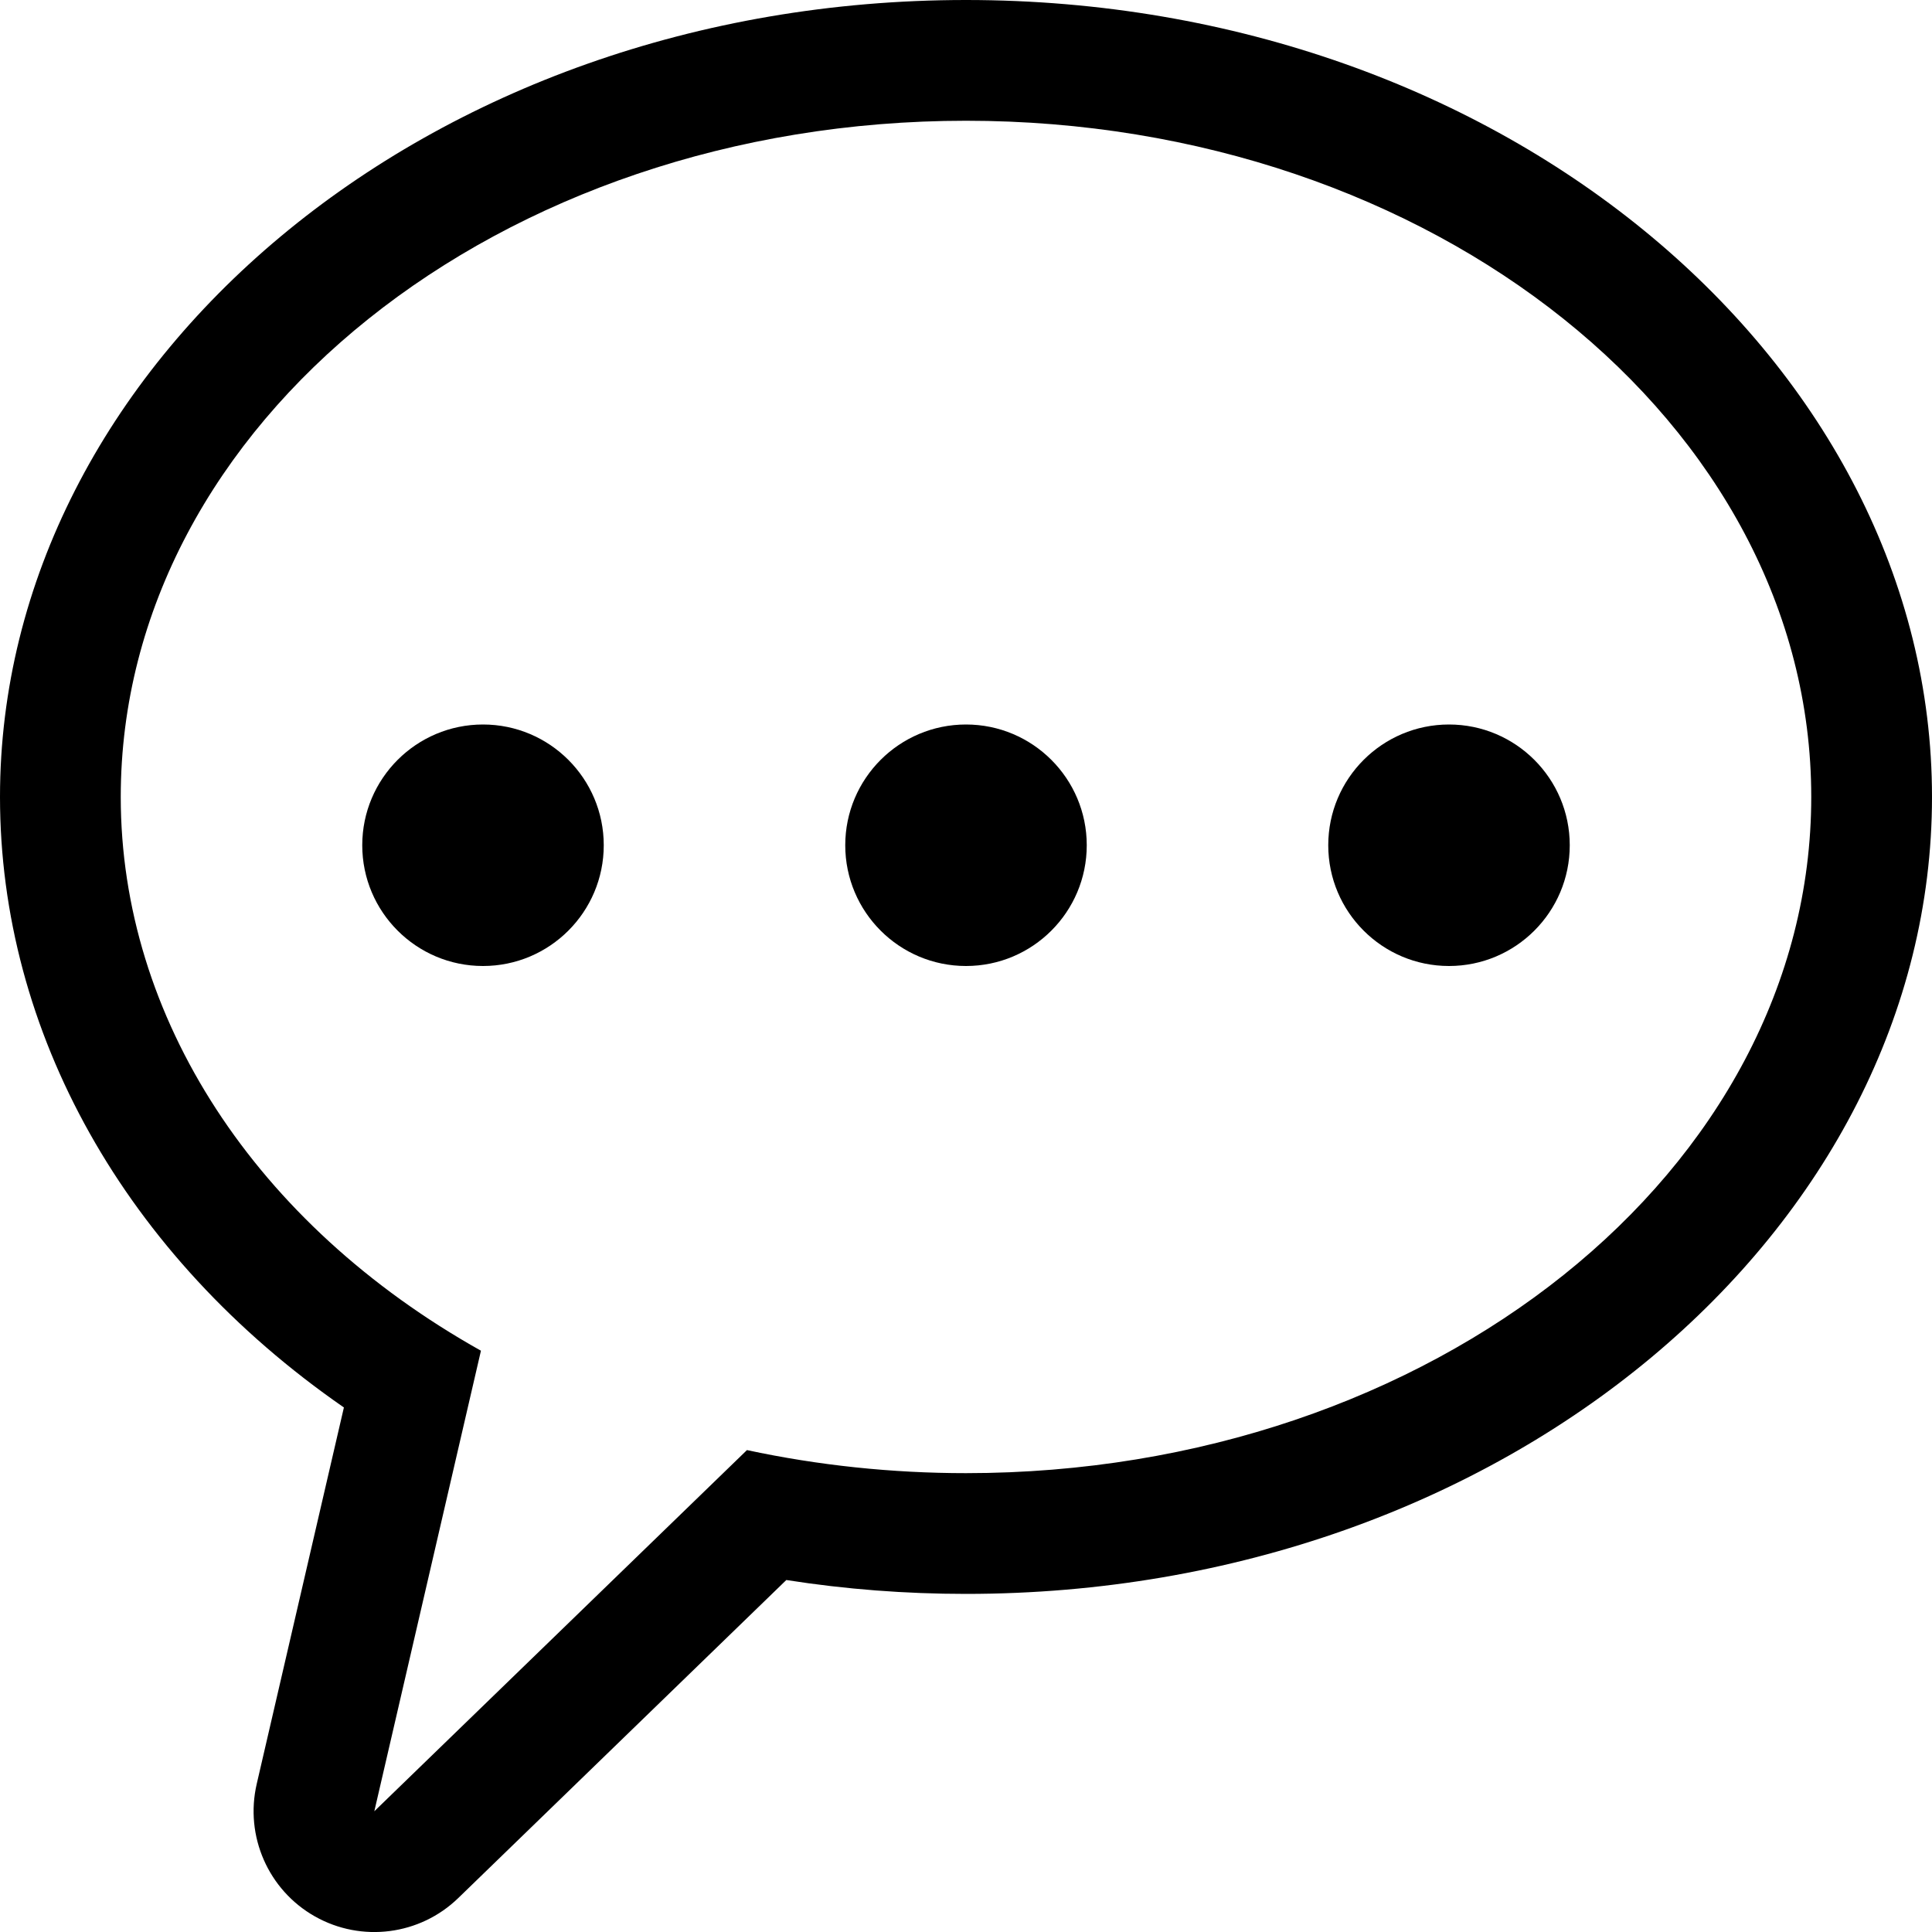 <?xml version="1.0" encoding="UTF-8" standalone="no"?>
<!DOCTYPE svg PUBLIC "-//W3C//DTD SVG 1.1//EN" "http://www.w3.org/Graphics/SVG/1.1/DTD/svg11.dtd">
<svg width="16px" height="16px" version="1.1" xmlns="http://www.w3.org/2000/svg" xmlns:xlink="http://www.w3.org/1999/xlink" xml:space="preserve" xmlns:serif="http://www.serif.com/" style="fill-rule:evenodd;clip-rule:evenodd;stroke-linejoin:round;stroke-miterlimit:2;">
    <g transform="matrix(1,0,0,1,-210,-130)">
        <g id="dialogue" transform="matrix(1,0,0,1,200,100)">
            <g id="bg" transform="matrix(0.11,0,0,0.121,-6.221,11.091)">
                <rect x="147" y="156" width="145" height="132" style="fill:rgb(135,135,135);fill-opacity:0;"/>
            </g>
            <g transform="matrix(1,0,0,1,-200,-100)">
                <path d="M226,136.6C226,133.024 222.47,130 218,130C213.53,130 210,133.024 210,136.6C210,138.544 211.032,140.399 212.848,141.656C212.848,141.656 212.126,144.774 212.126,144.774C212.026,145.206 212.222,145.653 212.608,145.871C212.994,146.089 213.478,146.027 213.796,145.718L216.512,143.085C217.002,143.162 217.5,143.2 218,143.2C222.47,143.2 226,140.176 226,136.6ZM225,136.6C225,133.509 221.863,131 218,131C214.137,131 211,133.509 211,136.6C211,138.426 212.113,140.138 213.983,141.186L213.1,145L216.186,142.009C216.778,142.136 217.388,142.2 218,142.2C221.863,142.2 225,139.691 225,136.6Z"/>
            </g>
            <g transform="matrix(1,0,0,1,-200,-100)">
                <path d="M214,136C214.552,136 215,136.448 215,137C215,137.552 214.552,138 214,138C213.448,138 213,137.552 213,137C213,136.448 213.448,136 214,136ZM218,136C218.552,136 219,136.448 219,137C219,137.552 218.552,138 218,138C217.448,138 217,137.552 217,137C217,136.448 217.448,136 218,136ZM222,136C222.552,136 223,136.448 223,137C223,137.552 222.552,138 222,138C221.448,138 221,137.552 221,137C221,136.448 221.448,136 222,136Z"/>
            </g>
        </g>
    </g>
</svg>
